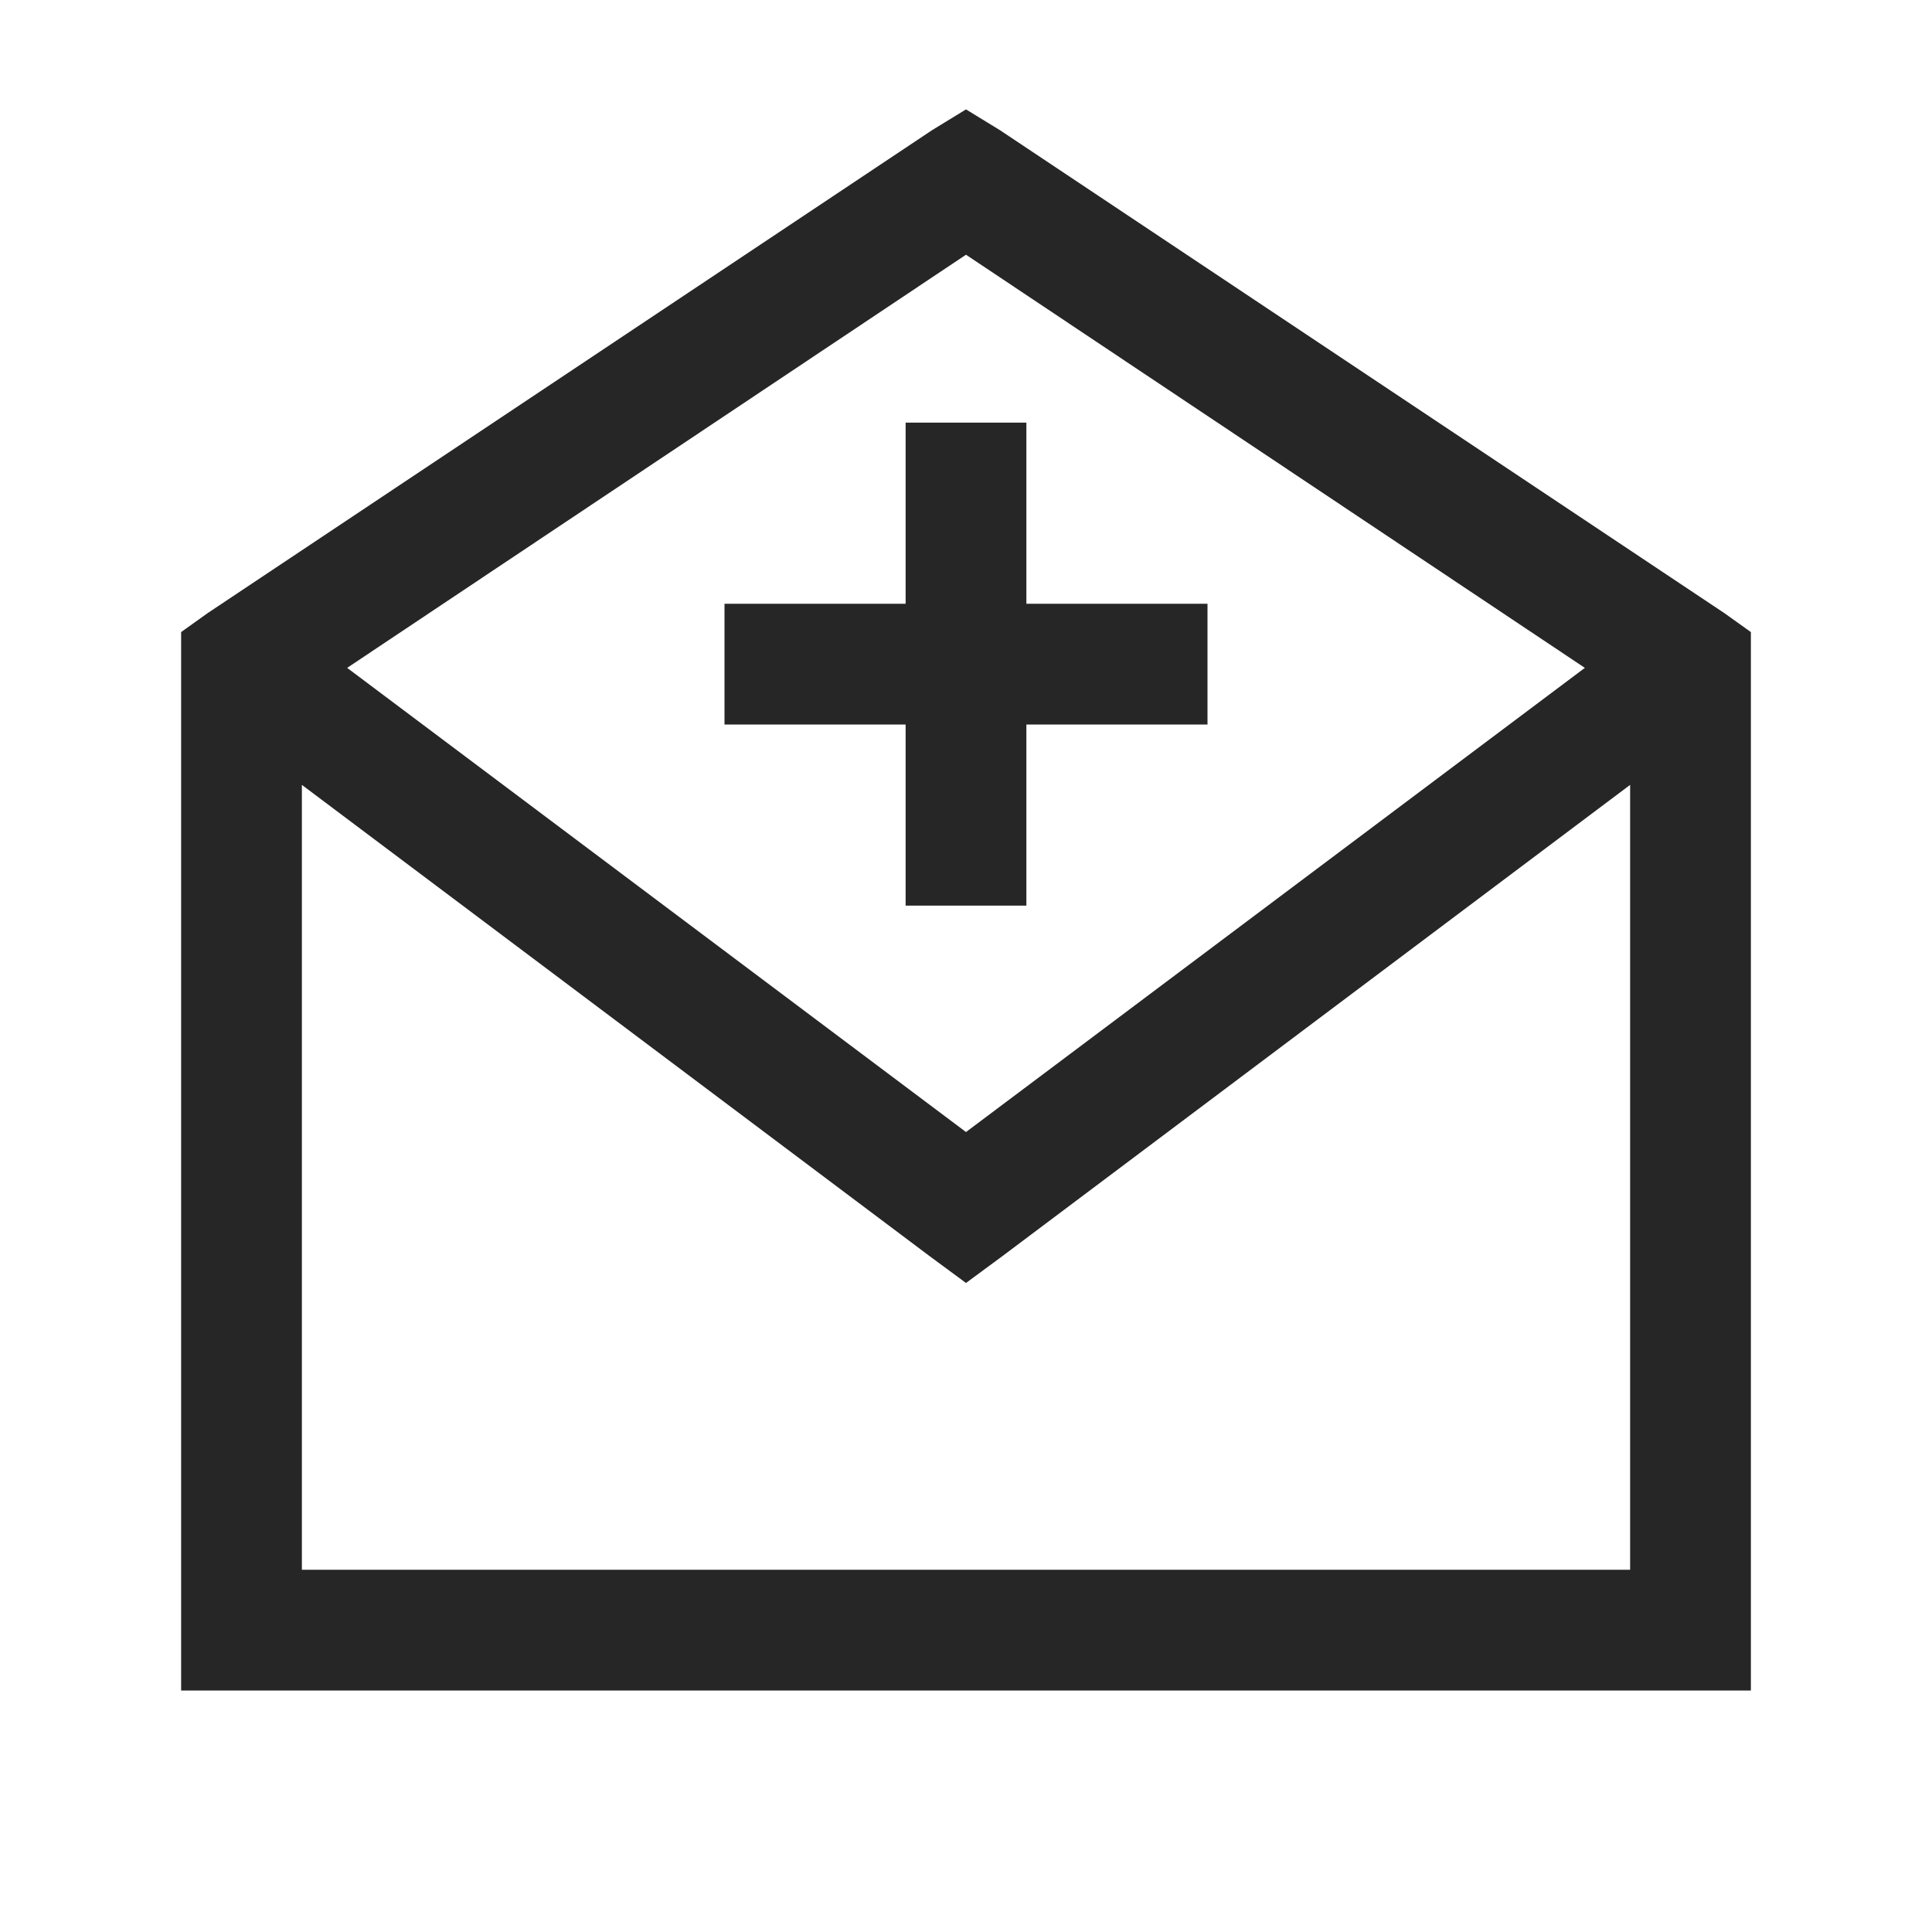 <?xml version="1.0" encoding="UTF-8"?>
<svg xmlns="http://www.w3.org/2000/svg" xmlns:xlink="http://www.w3.org/1999/xlink" viewBox="0 0 32 32" version="1.1" fill="#262626"><g id="surface1" fill="#262626"><path style=" " d="M 16 1.812 L 15.438 2.156 L 3.438 10.156 L 3 10.469 L 3 28 L 29 28 L 29 10.469 L 28.562 10.156 L 16.562 2.156 Z M 16 4.219 L 26.25 11.062 L 16 18.75 L 5.75 11.062 Z M 15 7 L 15 10 L 12 10 L 12 12 L 15 12 L 15 15 L 17 15 L 17 12 L 20 12 L 20 10 L 17 10 L 17 7 Z M 5 13 L 15.406 20.812 L 16 21.25 L 16.594 20.812 L 27 13 L 27 26 L 5 26 Z " fill="#262626"/></g></svg>
